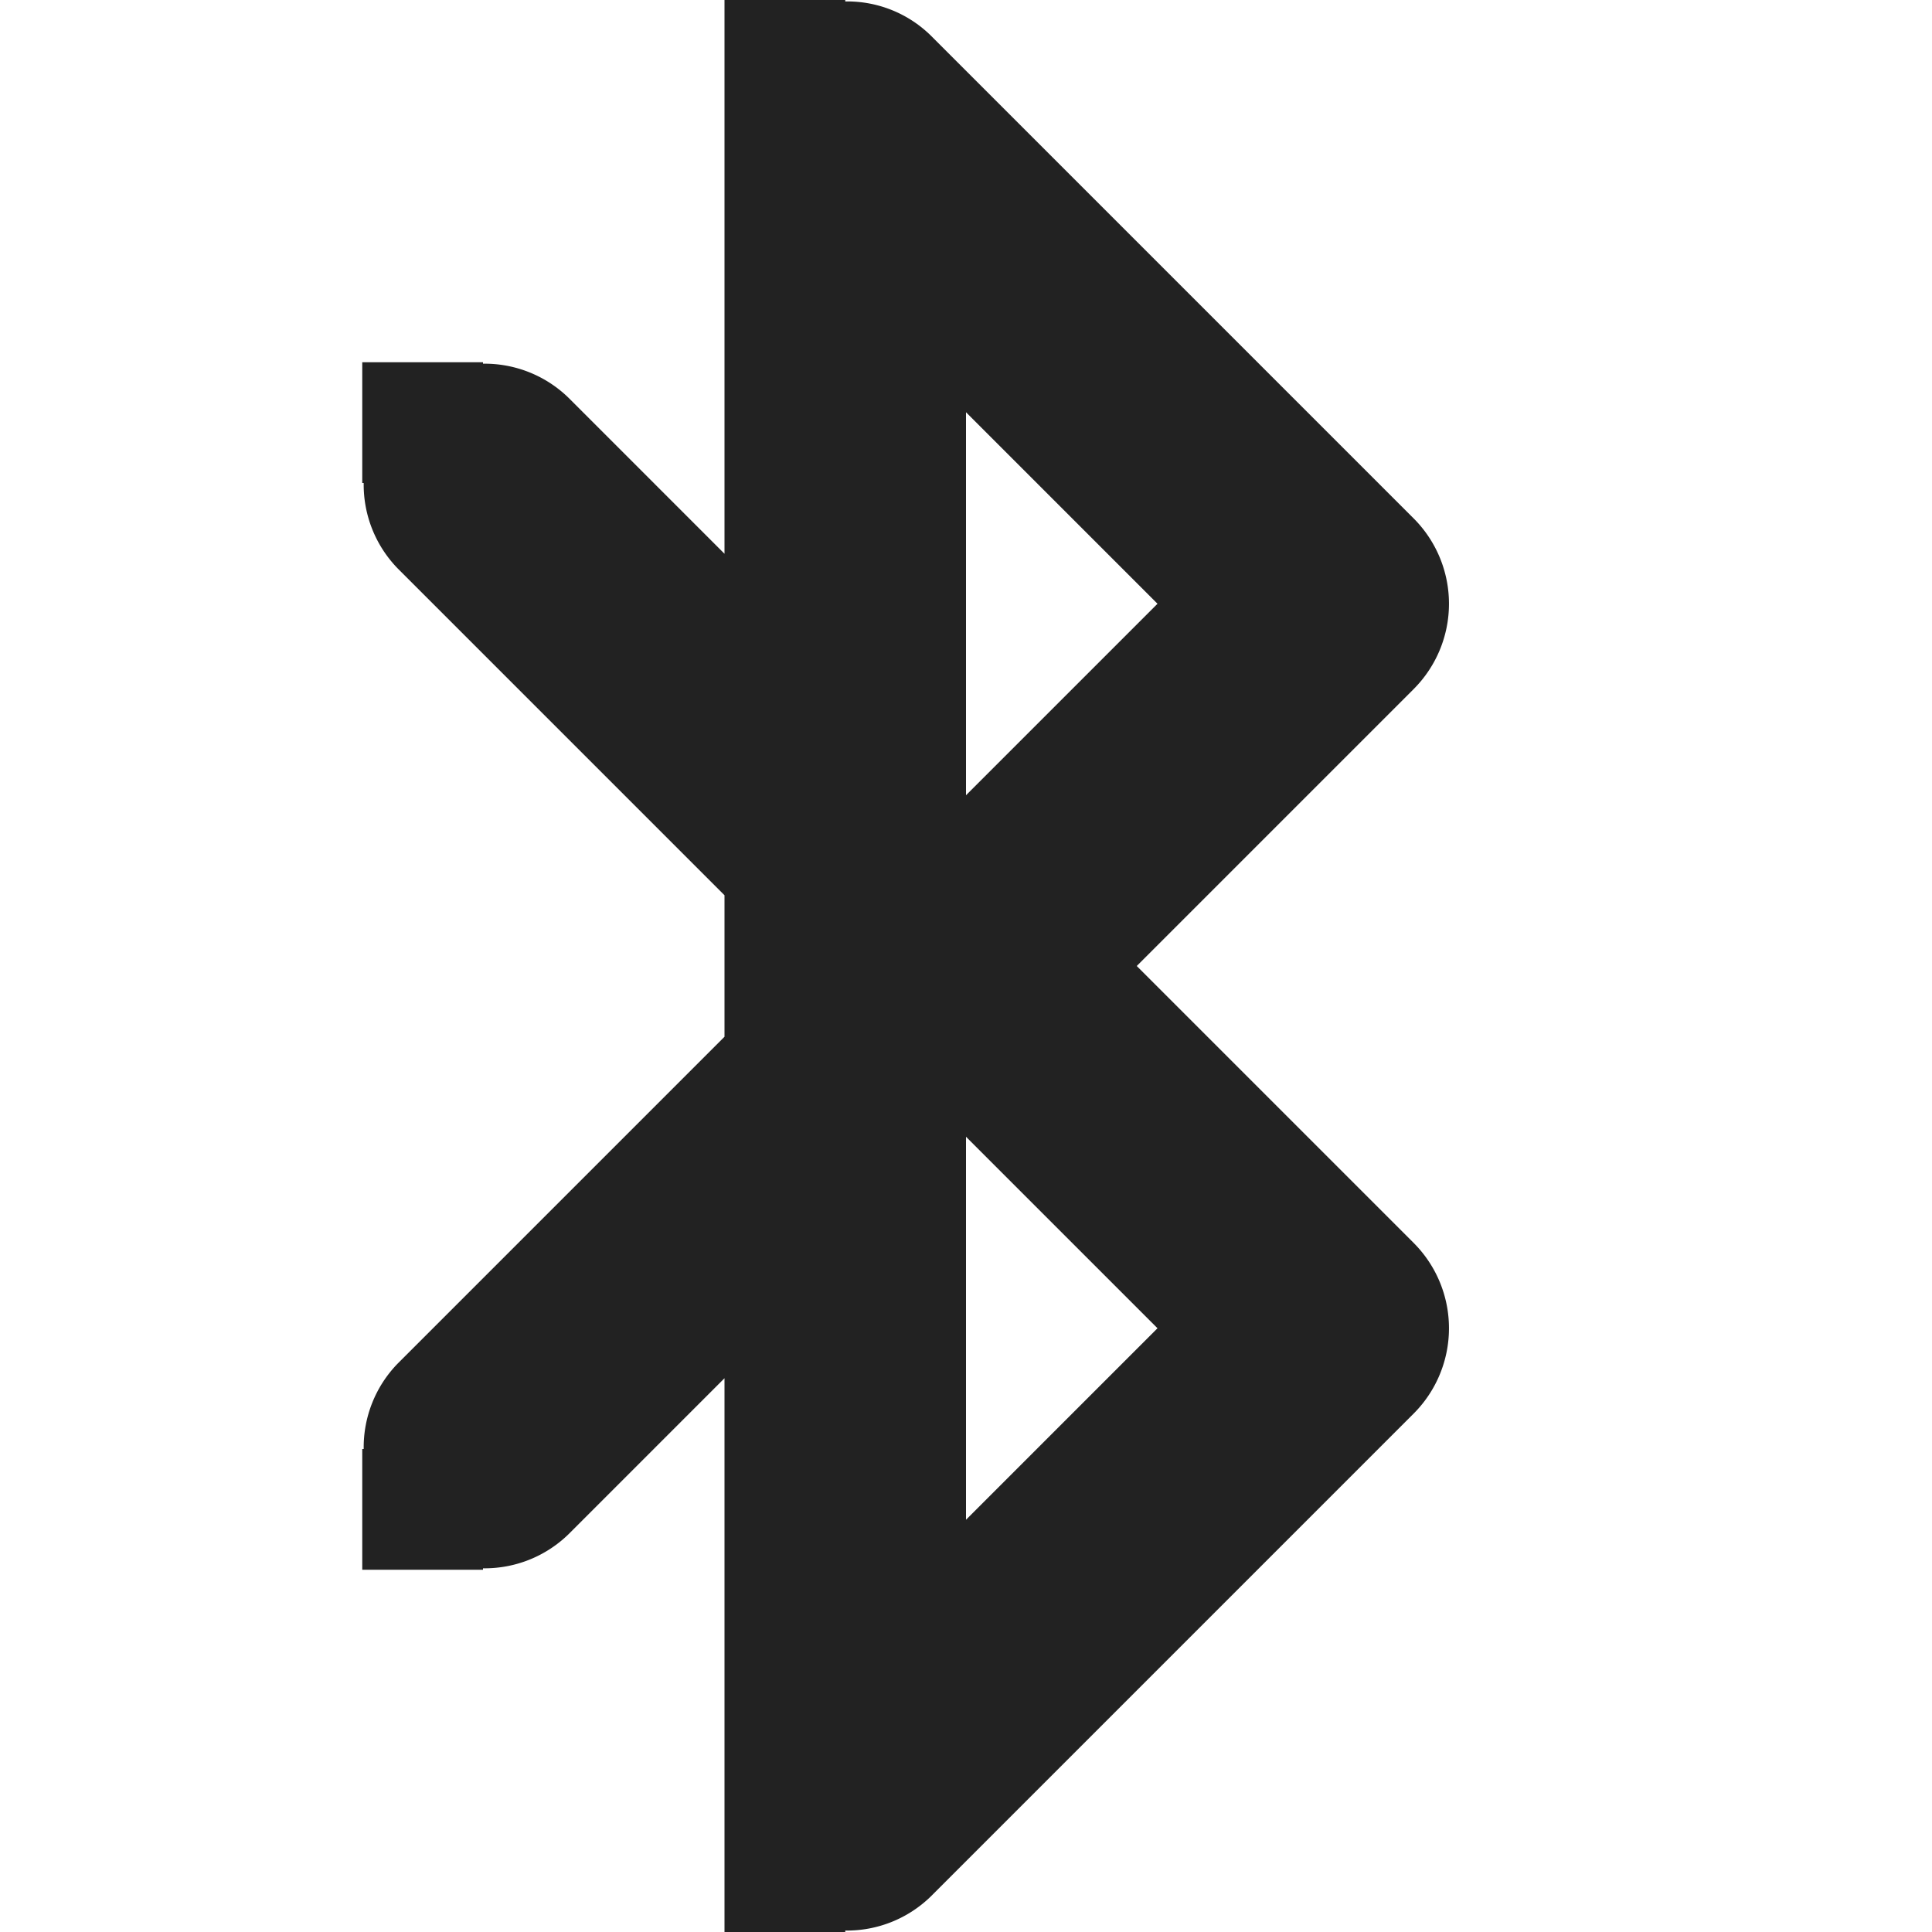 <svg xmlns="http://www.w3.org/2000/svg" width="16" height="16"><path fill="#222" d="M6 0v4.586L4.707 3.293A.995.995 0 0 0 4 3.012V3H3v1h.012a.995.995 0 0 0 .281.707L6 7.414v1.172l-2.707 2.707a.995.995 0 0 0-.281.707H3v1h1v-.012a.995.995 0 0 0 .707-.281L6 11.414V16h1v-.012a.995.995 0 0 0 .707-.281l4-4a1 1 0 0 0 0-1.414L9.414 8l2.293-2.293a1 1 0 0 0 0-1.414l-4-4A.988.988 0 0 0 7 .012V0zm2 3.414L9.586 5 8 6.586zm0 6L9.586 11 8 12.586zm0 0"/></svg>